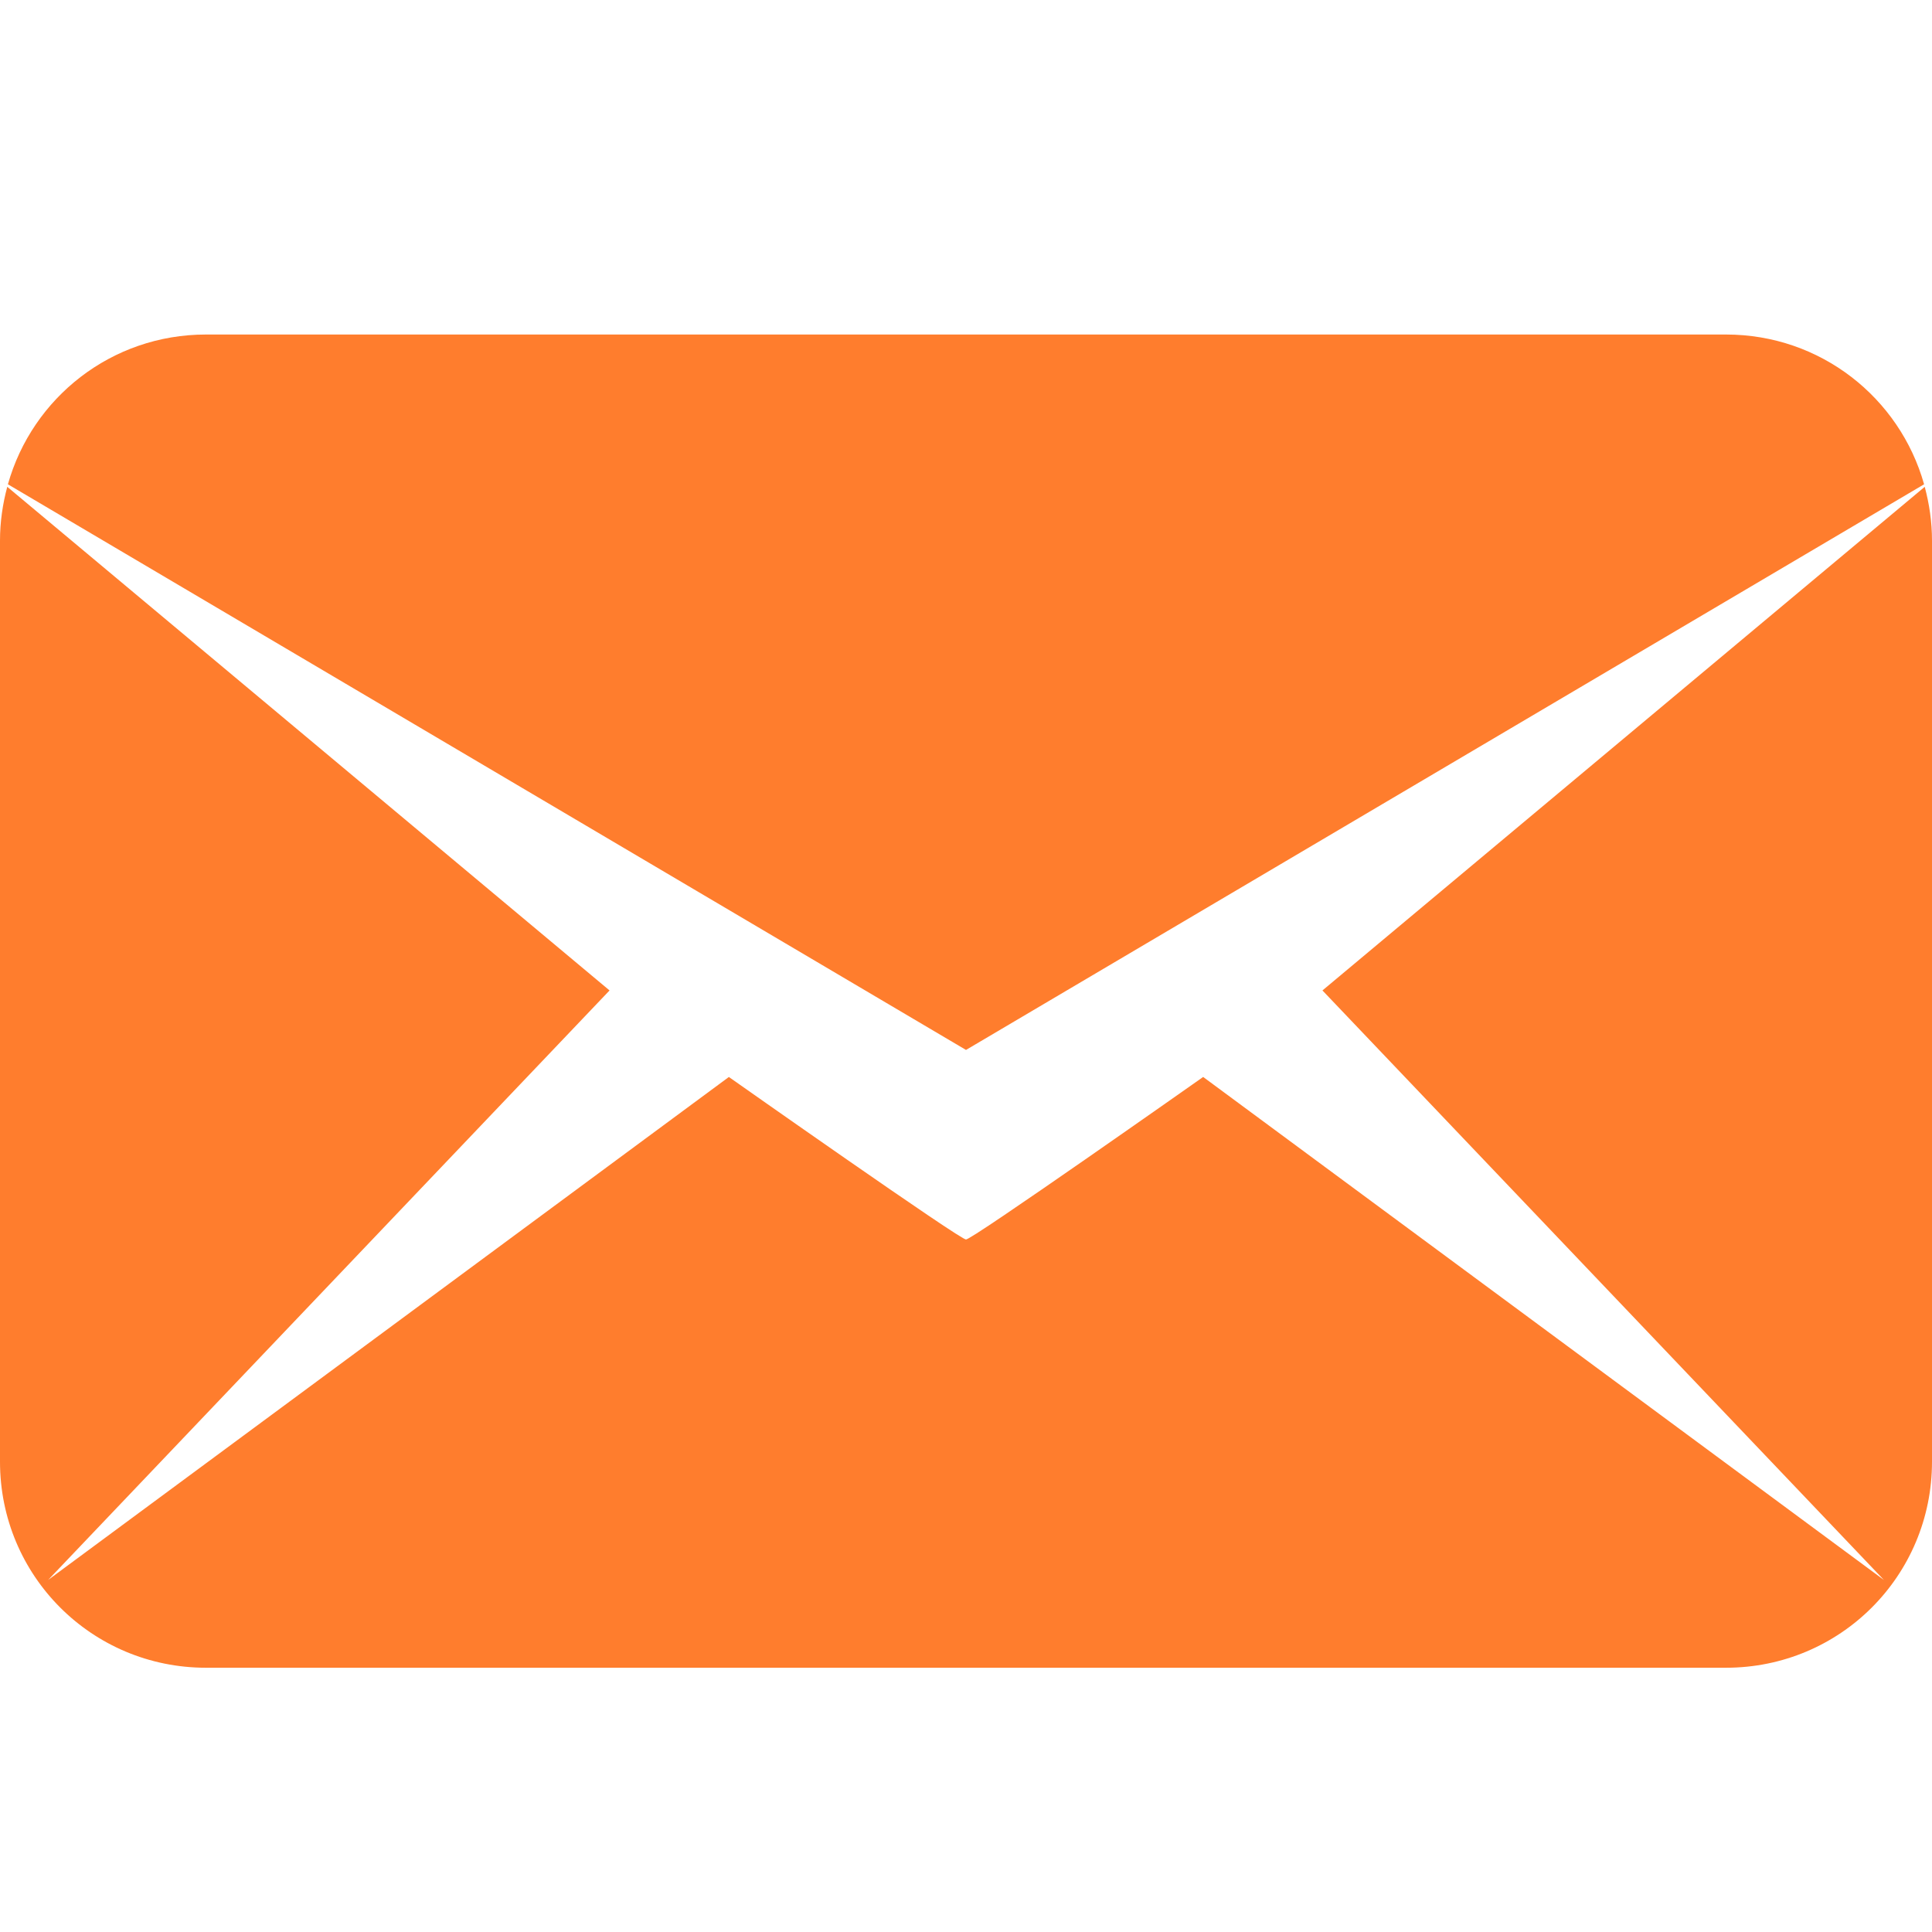 <?xml version="1.0" encoding="UTF-8" standalone="no"?>
<!-- Created with Inkscape (http://www.inkscape.org/) -->

<svg
   version="1.1"
   id="svg2"
   width="69.074"
   height="69.074"
   viewBox="0 0 69.074 69.074"
   sodipodi:docname="email-icon.svg"
   inkscape:export-filename="email-icon-navy.svg"
   inkscape:export-xdpi="100"
   inkscape:export-ydpi="100"
   xmlns:inkscape="http://www.inkscape.org/namespaces/inkscape"
   xmlns:sodipodi="http://sodipodi.sourceforge.net/DTD/sodipodi-0.dtd"
   xmlns="http://www.w3.org/2000/svg"
   xmlns:svg="http://www.w3.org/2000/svg">
  <defs
     id="defs6">
    <inkscape:path-effect
       effect="mirror_symmetry"
       start_point="34.656,10.881"
       end_point="34.656,58.547"
       center_point="34.656,34.714"
       id="path-effect438"
       is_visible="true"
       lpeversion="1.2"
       lpesatellites=""
       mode="free"
       discard_orig_path="false"
       fuse_paths="false"
       oposite_fuse="false"
       split_items="false"
       split_open="false"
       link_styles="false" />
  </defs>
  <sodipodi:namedview
     id="namedview4"
     pagecolor="#ffffff"
     bordercolor="#000000"
     borderopacity="0.25"
     inkscape:showpageshadow="2"
     inkscape:pageopacity="0.0"
     inkscape:pagecheckerboard="0"
     inkscape:deskcolor="#d1d1d1"
     showgrid="false" />
  <g
     inkscape:groupmode="layer"
     inkscape:label="Image"
     id="g8"
     transform="translate(-0.474,-10.881)">
    <path
       id="rect376"
       style="fill:#ff7d2d;fill-opacity:1"
       d="m 7.484,10.881 c -3.382,0 -6.21,2.26 -7.082,5.355 L 34.656,36.459 V 10.881 Z M 0.379,16.326 C 0.214,16.939 0.119,17.582 0.119,18.248 v 32.934 c 0,4.081 3.285,7.365 7.365,7.365 H 34.656 V 43.232 C 34.599,43.357 26.178,37.426 26.178,37.426 L 1.84,55.408 21.912,34.332 Z M 61.828,10.881 c 3.382,0 6.21,2.26 7.082,5.355 L 34.656,36.459 V 10.881 Z m 7.105,5.445 c 0.164,0.613 0.26,1.255 0.26,1.922 v 32.934 c 0,4.081 -3.285,7.365 -7.365,7.365 H 34.656 V 43.232 c 0.058,0.125 8.479,-5.807 8.479,-5.807 L 67.473,55.408 47.4,34.332 Z"
       inkscape:path-effect="#path-effect438"
       inkscape:original-d="m 7.484375,10.880859 c -3.381611,0 -6.2099936,2.260204 -7.08203125,5.355469 L 34.65625,36.458984 V 10.880859 Z M 0.37890625,16.326172 C 0.2144912,16.939343 0.11914063,17.581589 0.11914062,18.248047 v 32.933594 c 0,4.080508 3.28472648,7.365234 7.36523438,7.365234 H 34.65625 V 43.232422 C 34.59873,43.35746 26.177734,37.425781 26.177734,37.425781 L 1.8398438,55.408203 21.912109,34.332031 Z"
       class="UnoptimicedTransforms"
       transform="translate(0.355,11.96)" />
  </g>
</svg>
